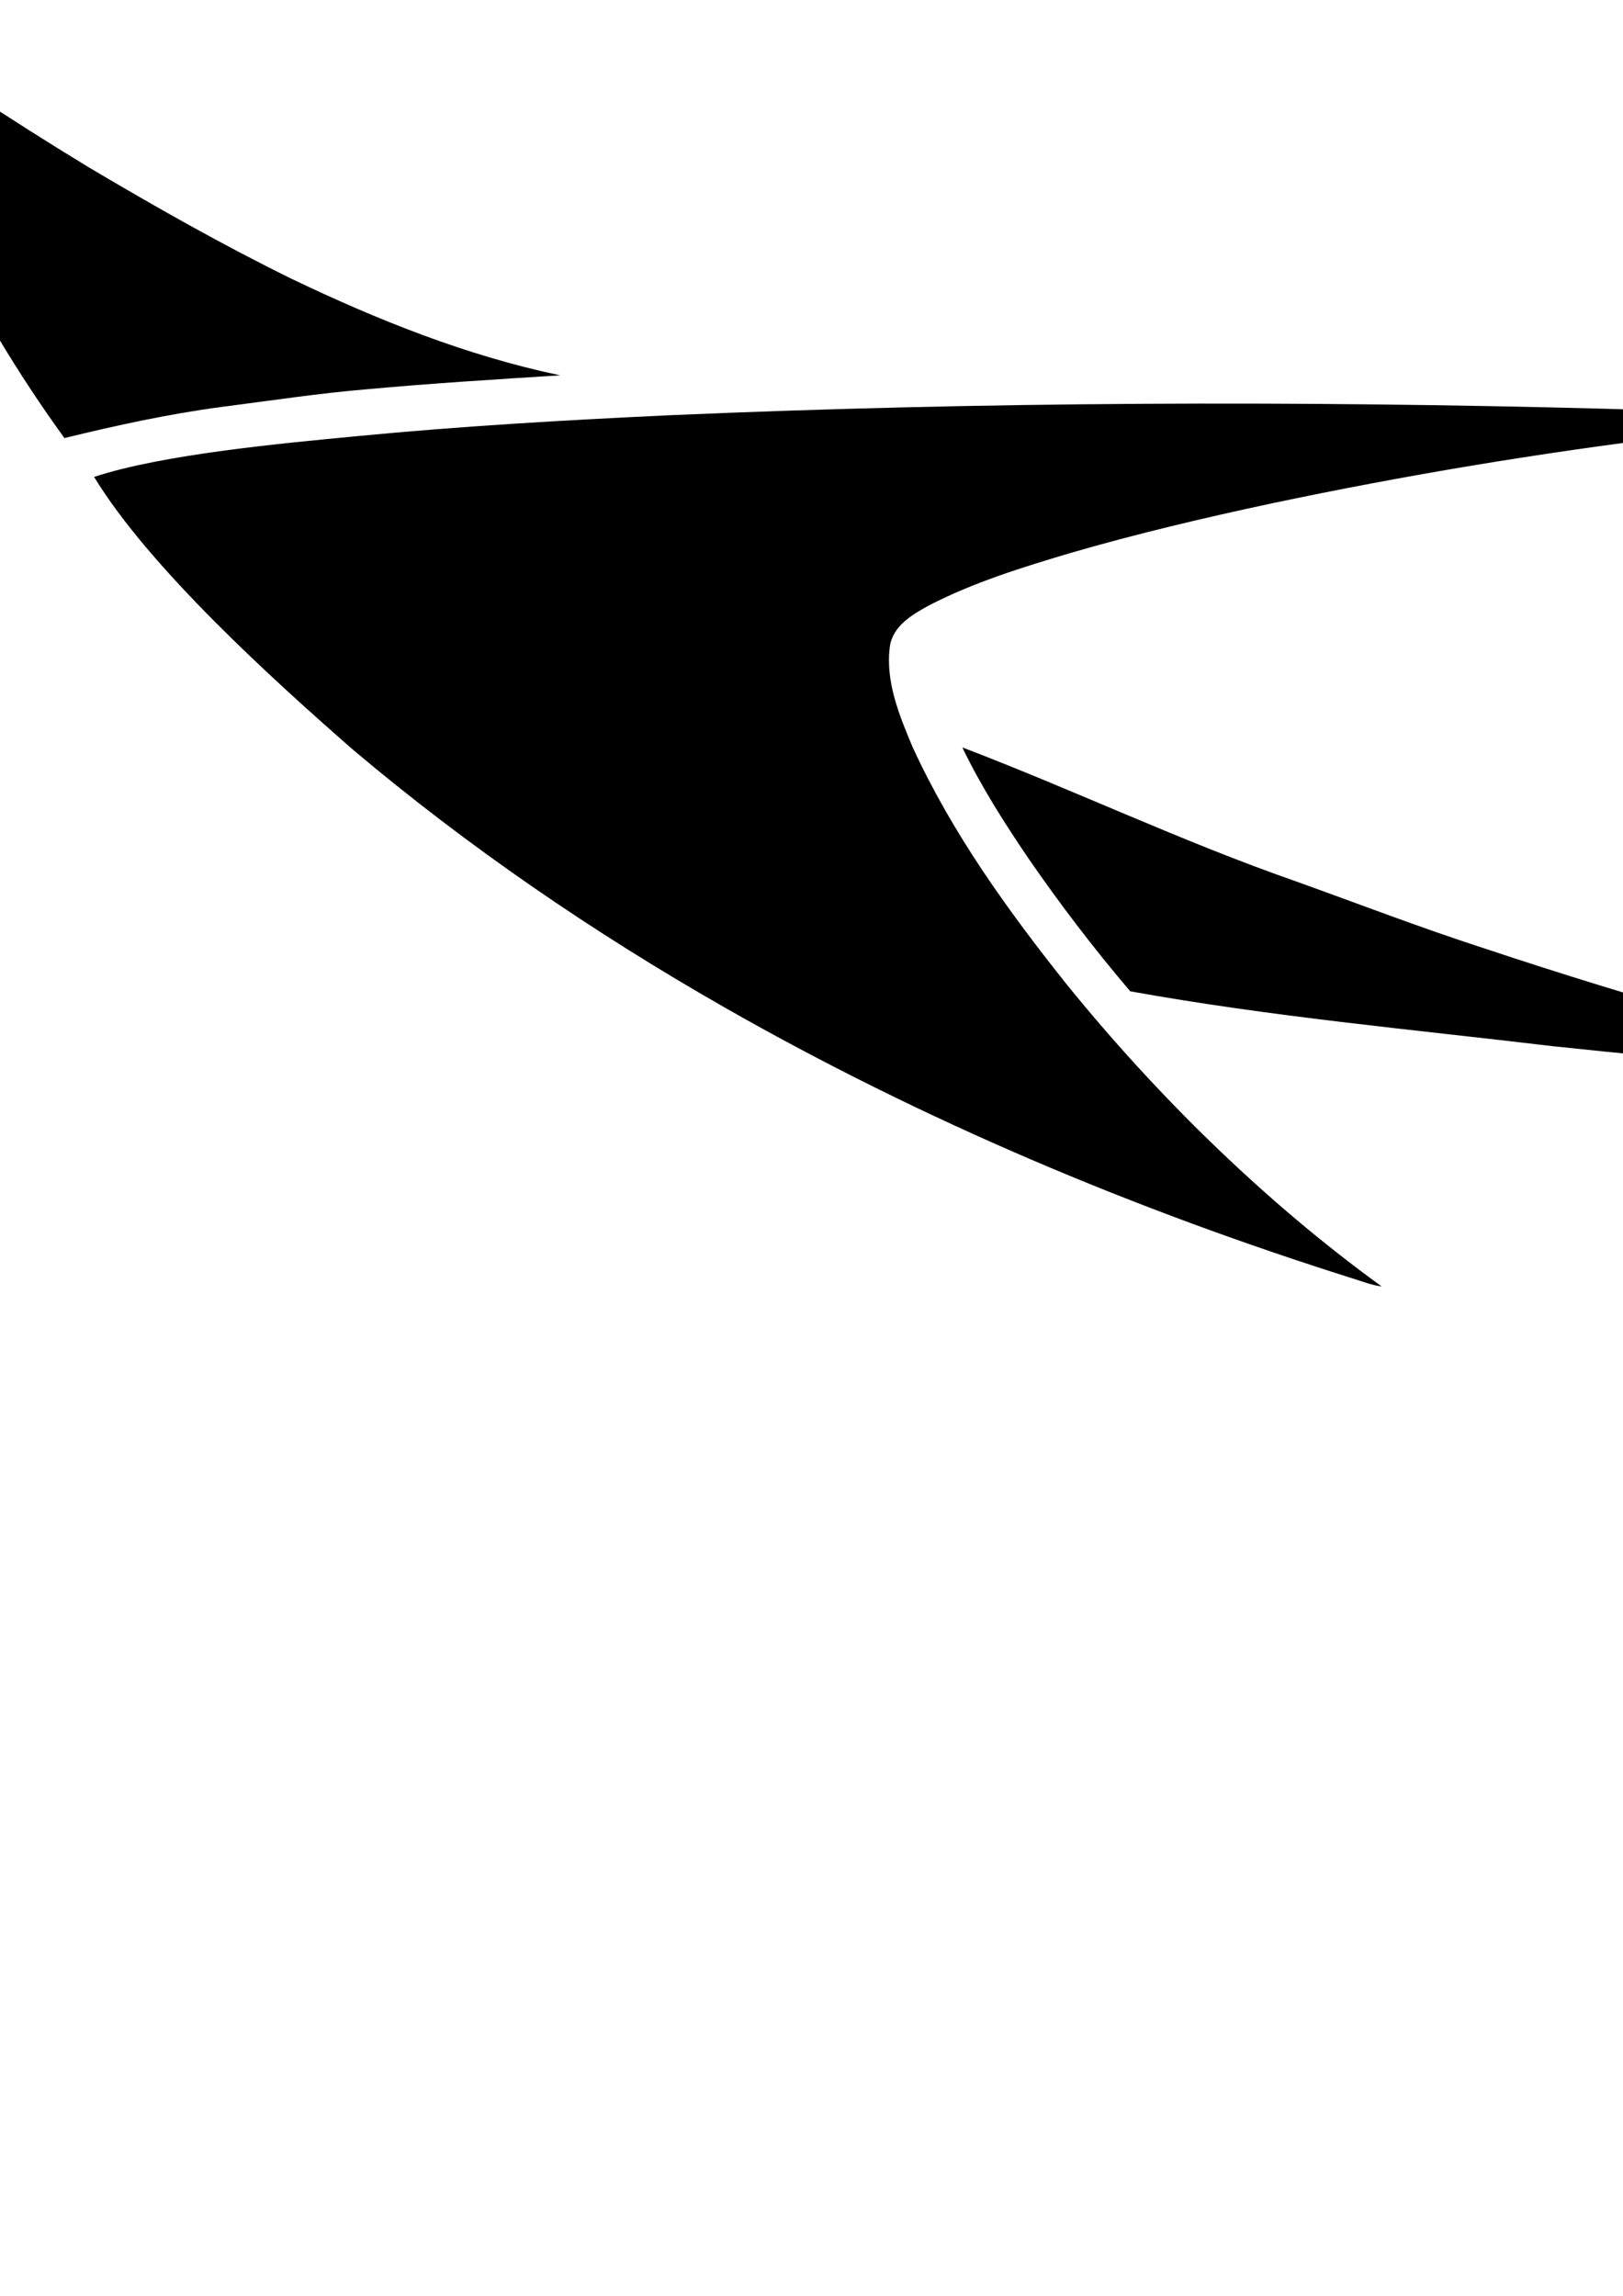<?xml version="1.0" encoding="UTF-8" standalone="no"?>
<!-- Created with Inkscape (http://www.inkscape.org/) -->

<svg
   width="210mm"
   height="297mm"
   viewBox="0 0 210 297"
   version="1.1"
   id="svg5"
   xml:space="preserve"
   xmlns:inkscape="http://www.inkscape.org/namespaces/inkscape"
   xmlns:sodipodi="http://sodipodi.sourceforge.net/DTD/sodipodi-0.dtd"
   xmlns="http://www.w3.org/2000/svg"
   xmlns:svg="http://www.w3.org/2000/svg"><sodipodi:namedview
     id="namedview7"
     pagecolor="#505050"
     bordercolor="#eeeeee"
     borderopacity="1"
     inkscape:showpageshadow="0"
     inkscape:pageopacity="0"
     inkscape:pagecheckerboard="0"
     inkscape:deskcolor="#505050"
     inkscape:document-units="mm"
     showgrid="false" /><defs
     id="defs2" /><g
     inkscape:label="Layer 1"
     inkscape:groupmode="layer"
     id="layer1"><g
       id="g632"
       transform="matrix(0.265,0,0,0.265,49.463,51.092)"
       style="fill:#ffffff"><g
         id="g975"
         transform="matrix(1.333,0,0,1.333,-727.42,-246.412)"><path
           d="m 351.401,44.347 h 1.04 c 27.74,20.47 56.58,39.42 86.03,57.32 24.345,14.421 48.557,28.145 73.95,40.63 31.49,15.09 64.19,28.2 98.46,35.38 -23.5,1.46 -47.01,2.92 -70.46,5.07 -18.02,1.49 -35.89,4.24 -53.82,6.53 -19.34,2.58 -38.4,6.76 -57.33,11.37 -34.34,-47.34 -59.95,-100.73 -77.87,-156.3 z"
           style="fill:#000000"
           id="path929" /><path
           d="m 651.351,192.267 c 114.31,-4.93 228.8,-5.38 343.17,-2.33 27.61,0.78 55.22,1.83 82.81,3.22 2.48,0.13 4.95,0.38 7.42,0.75 -22,1.05 -43.9,3.6 -65.77,6.13 -49.46,6.06 -98.66,14.23 -147.42,24.52 -24.87,5.31 -49.65,11.16 -74.08,18.26 -17.54,5.24 -35.18,10.67 -51.5,19.1 -6.18,3.37 -13.428,7.602 -14.39,15.31 -1.588,12.721 3.51,25.04 8.34,36.53 14.43,31.46 34.8,59.77 56.29,86.74 33.129,40.955 72.969,80.009 115.54,110.84 -3.65,-0.44 -7.07,-1.84 -10.56,-2.9 -79.9,-25.2 -157.61,-57.87 -230.42,-99.44 -47.91,-27.37 -93.65,-58.64 -135.83,-94.23 -29.183,-25.539 -74.521,-66.551 -94.81,-99.89 25.41,-8.372 69.35,-12.325 96.303,-14.924 38.211,-3.687 76.57,-5.887 114.907,-7.686 z"
           style="fill:#000000;fill-rule:evenodd"
           id="path931" /><path
           d="m 758.161,313.937 c 41.132,15.678 80.387,34.489 122.55,49.18 22.57,8.1 44.94,16.72 67.75,24.12 57.52,19.17 115.92,35.77 175.16,48.73 -49.82,-2.96 -99.54,-7.35 -149.17,-12.61 -52.188,-6.214 -102.677,-10.733 -154.77,-20.1 -13.33,-15.61 -25.79,-31.98 -37.44,-48.88 -8.81,-12.99 -17.27,-26.29 -24.08,-40.44 z"
           style="fill:#000000"
           id="path945" /><g
           id="Layer1000"
           style="fill:#000000" /></g></g></g></svg>
